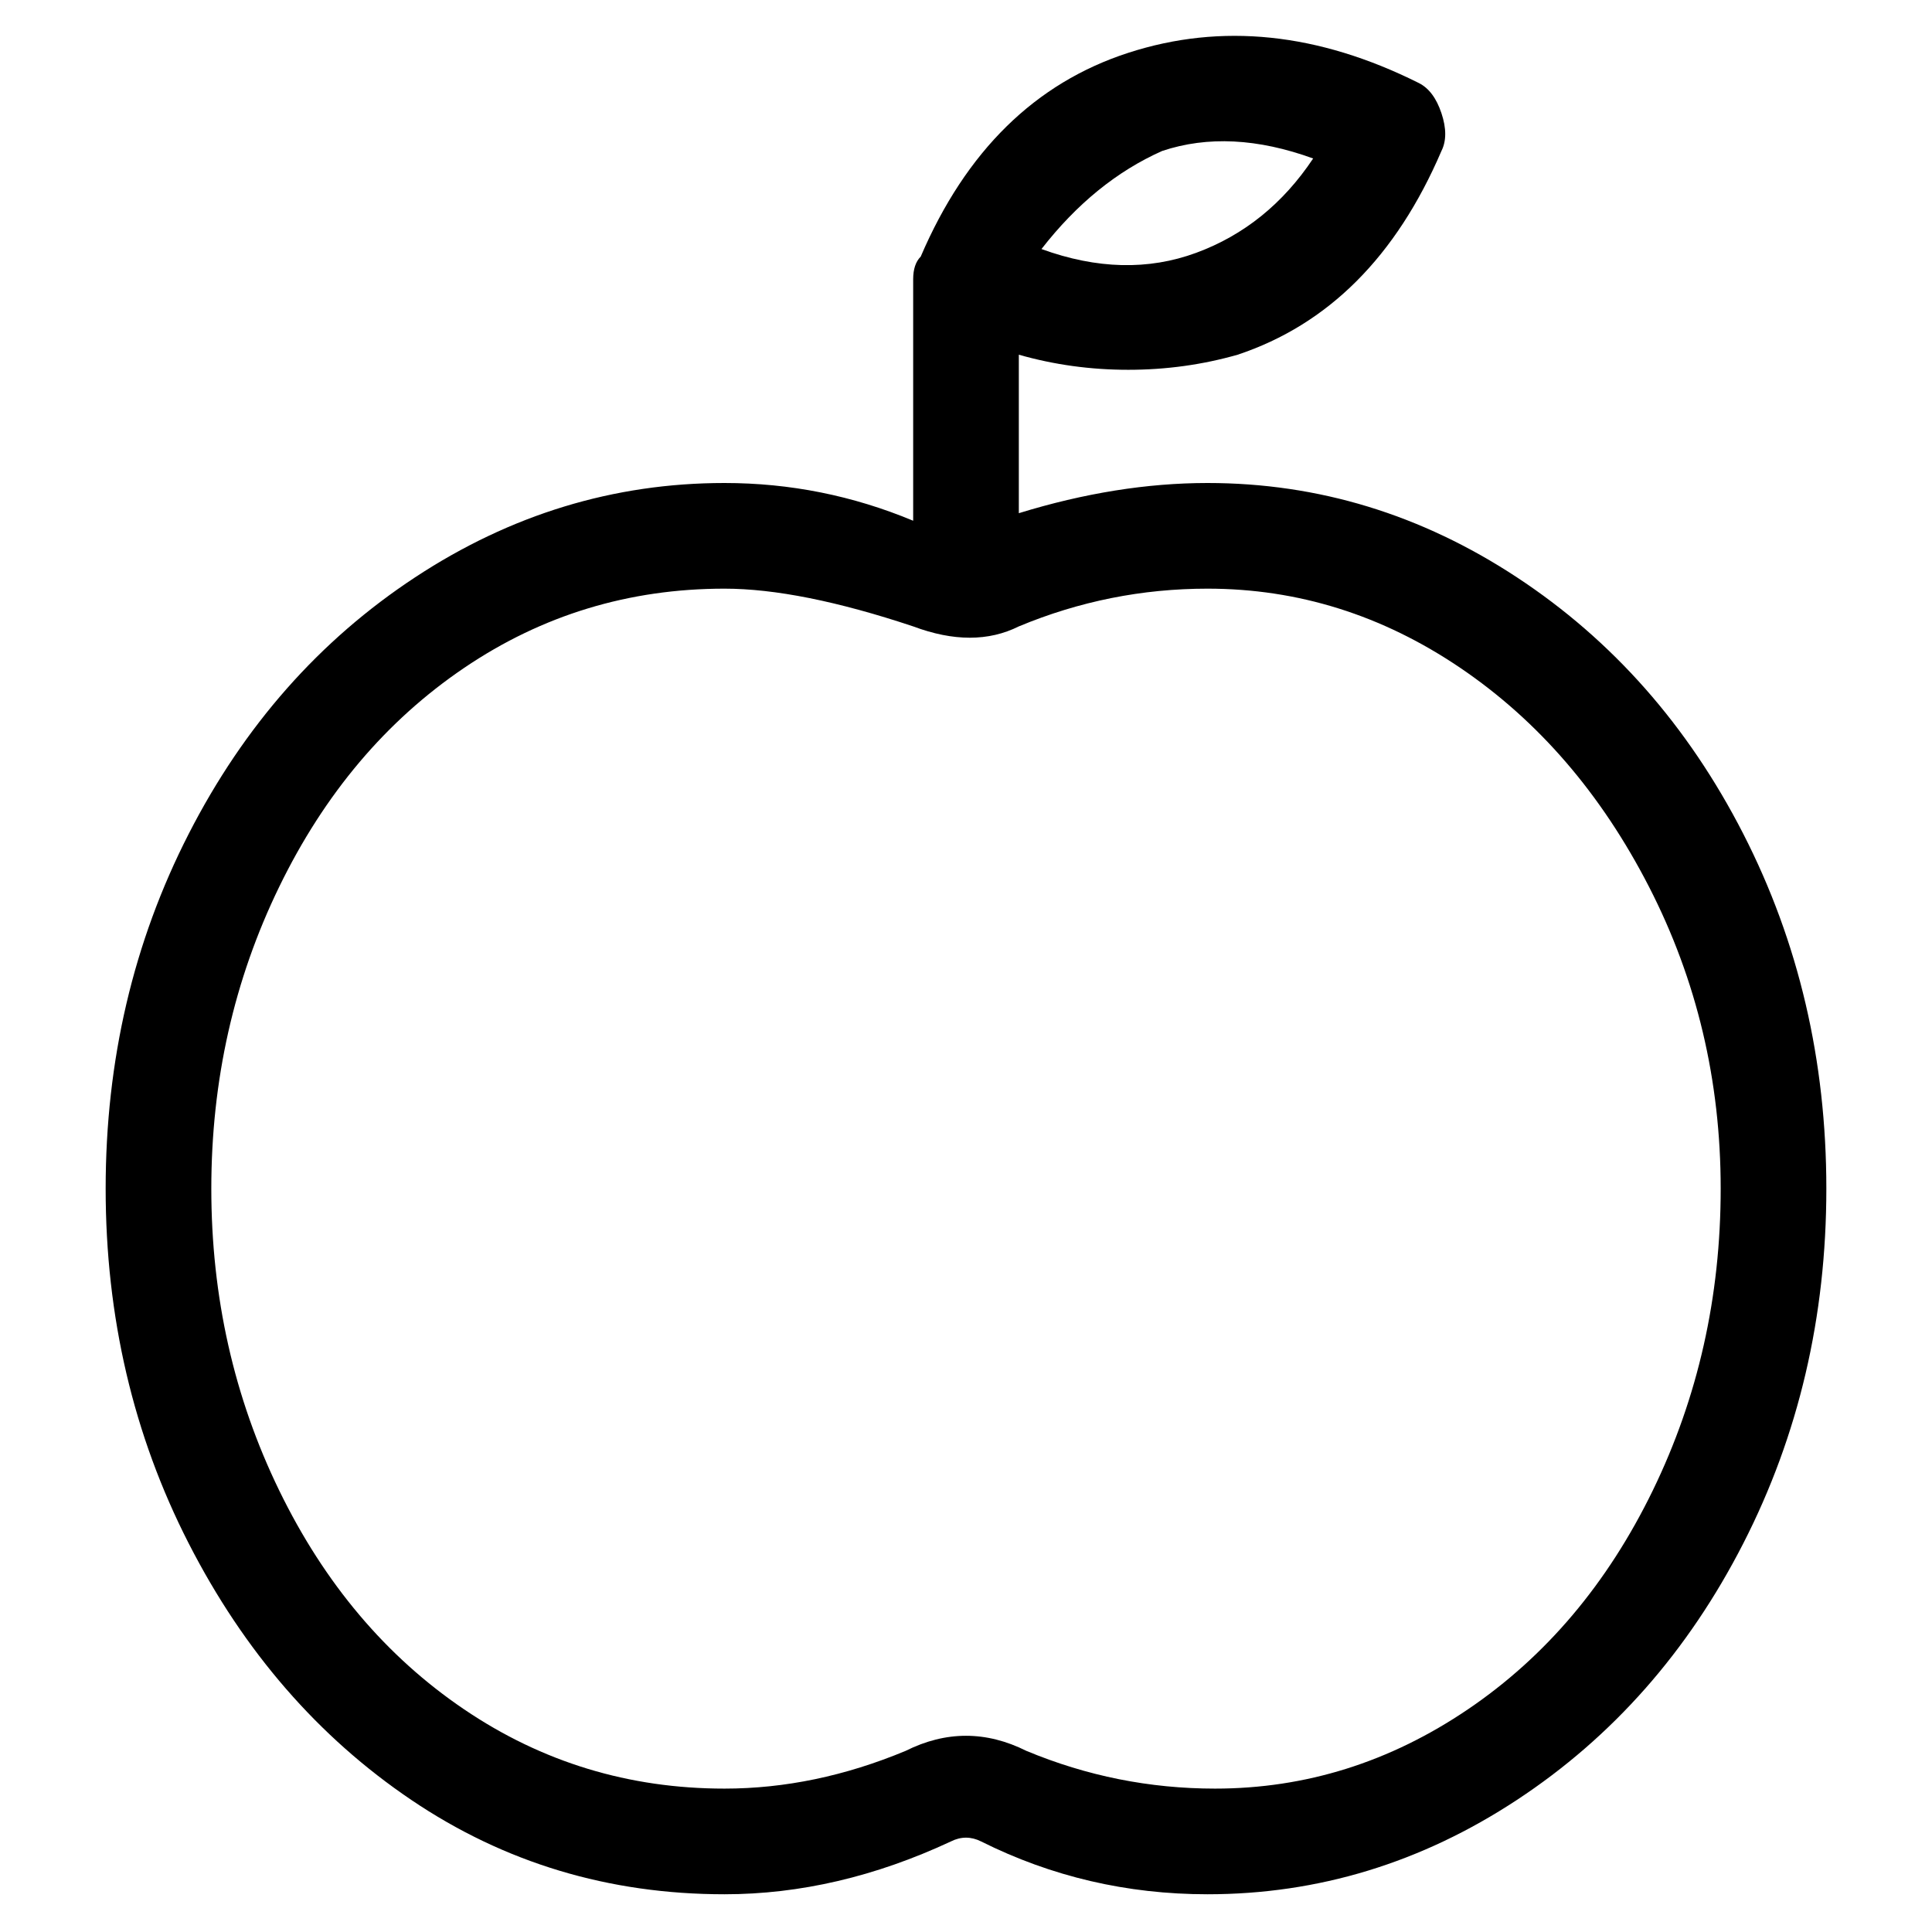 <svg viewBox="0 0 256 256" xmlns="http://www.w3.org/2000/svg">
  <path transform="scale(1, -1) translate(0, -256)" fill="currentColor" d="M160 192q-12 0 -25 -4v21q7 -2 14.5 -2t14.5 2q18 6 27 27q1 2 0 5t-3 4q-20 10 -38.5 4t-27.5 -27q-1 -1 -1 -3v-32q-12 5 -25 5q-22 0 -41 -12.5t-30 -34t-11 -47t11 -47t29.5 -34t41.5 -12.5q15 0 30 7q2 1 4 0q14 -7 30 -7q22 0 41 12.5t30 34t11 47t-11 47t-30 34 t-41 12.5zM154 236q9 3 20 -1q-6 -9 -15.5 -12.5t-20.5 0.5q7 9 16 13zM161 19q-13 0 -25 5q-4 2 -8 2t-8 -2q-12 -5 -24 -5q-19 0 -34.5 10.5t-24.5 29t-9 40t9 40t24.5 29t34.5 10.5q10 0 25 -5v0q8 -3 14 0v0q12 5 25 5q18 0 33.5 -10.5t25 -29t9.5 -40t-9 -40t-24.5 -29 t-33.5 -10.5z" />
</svg>
